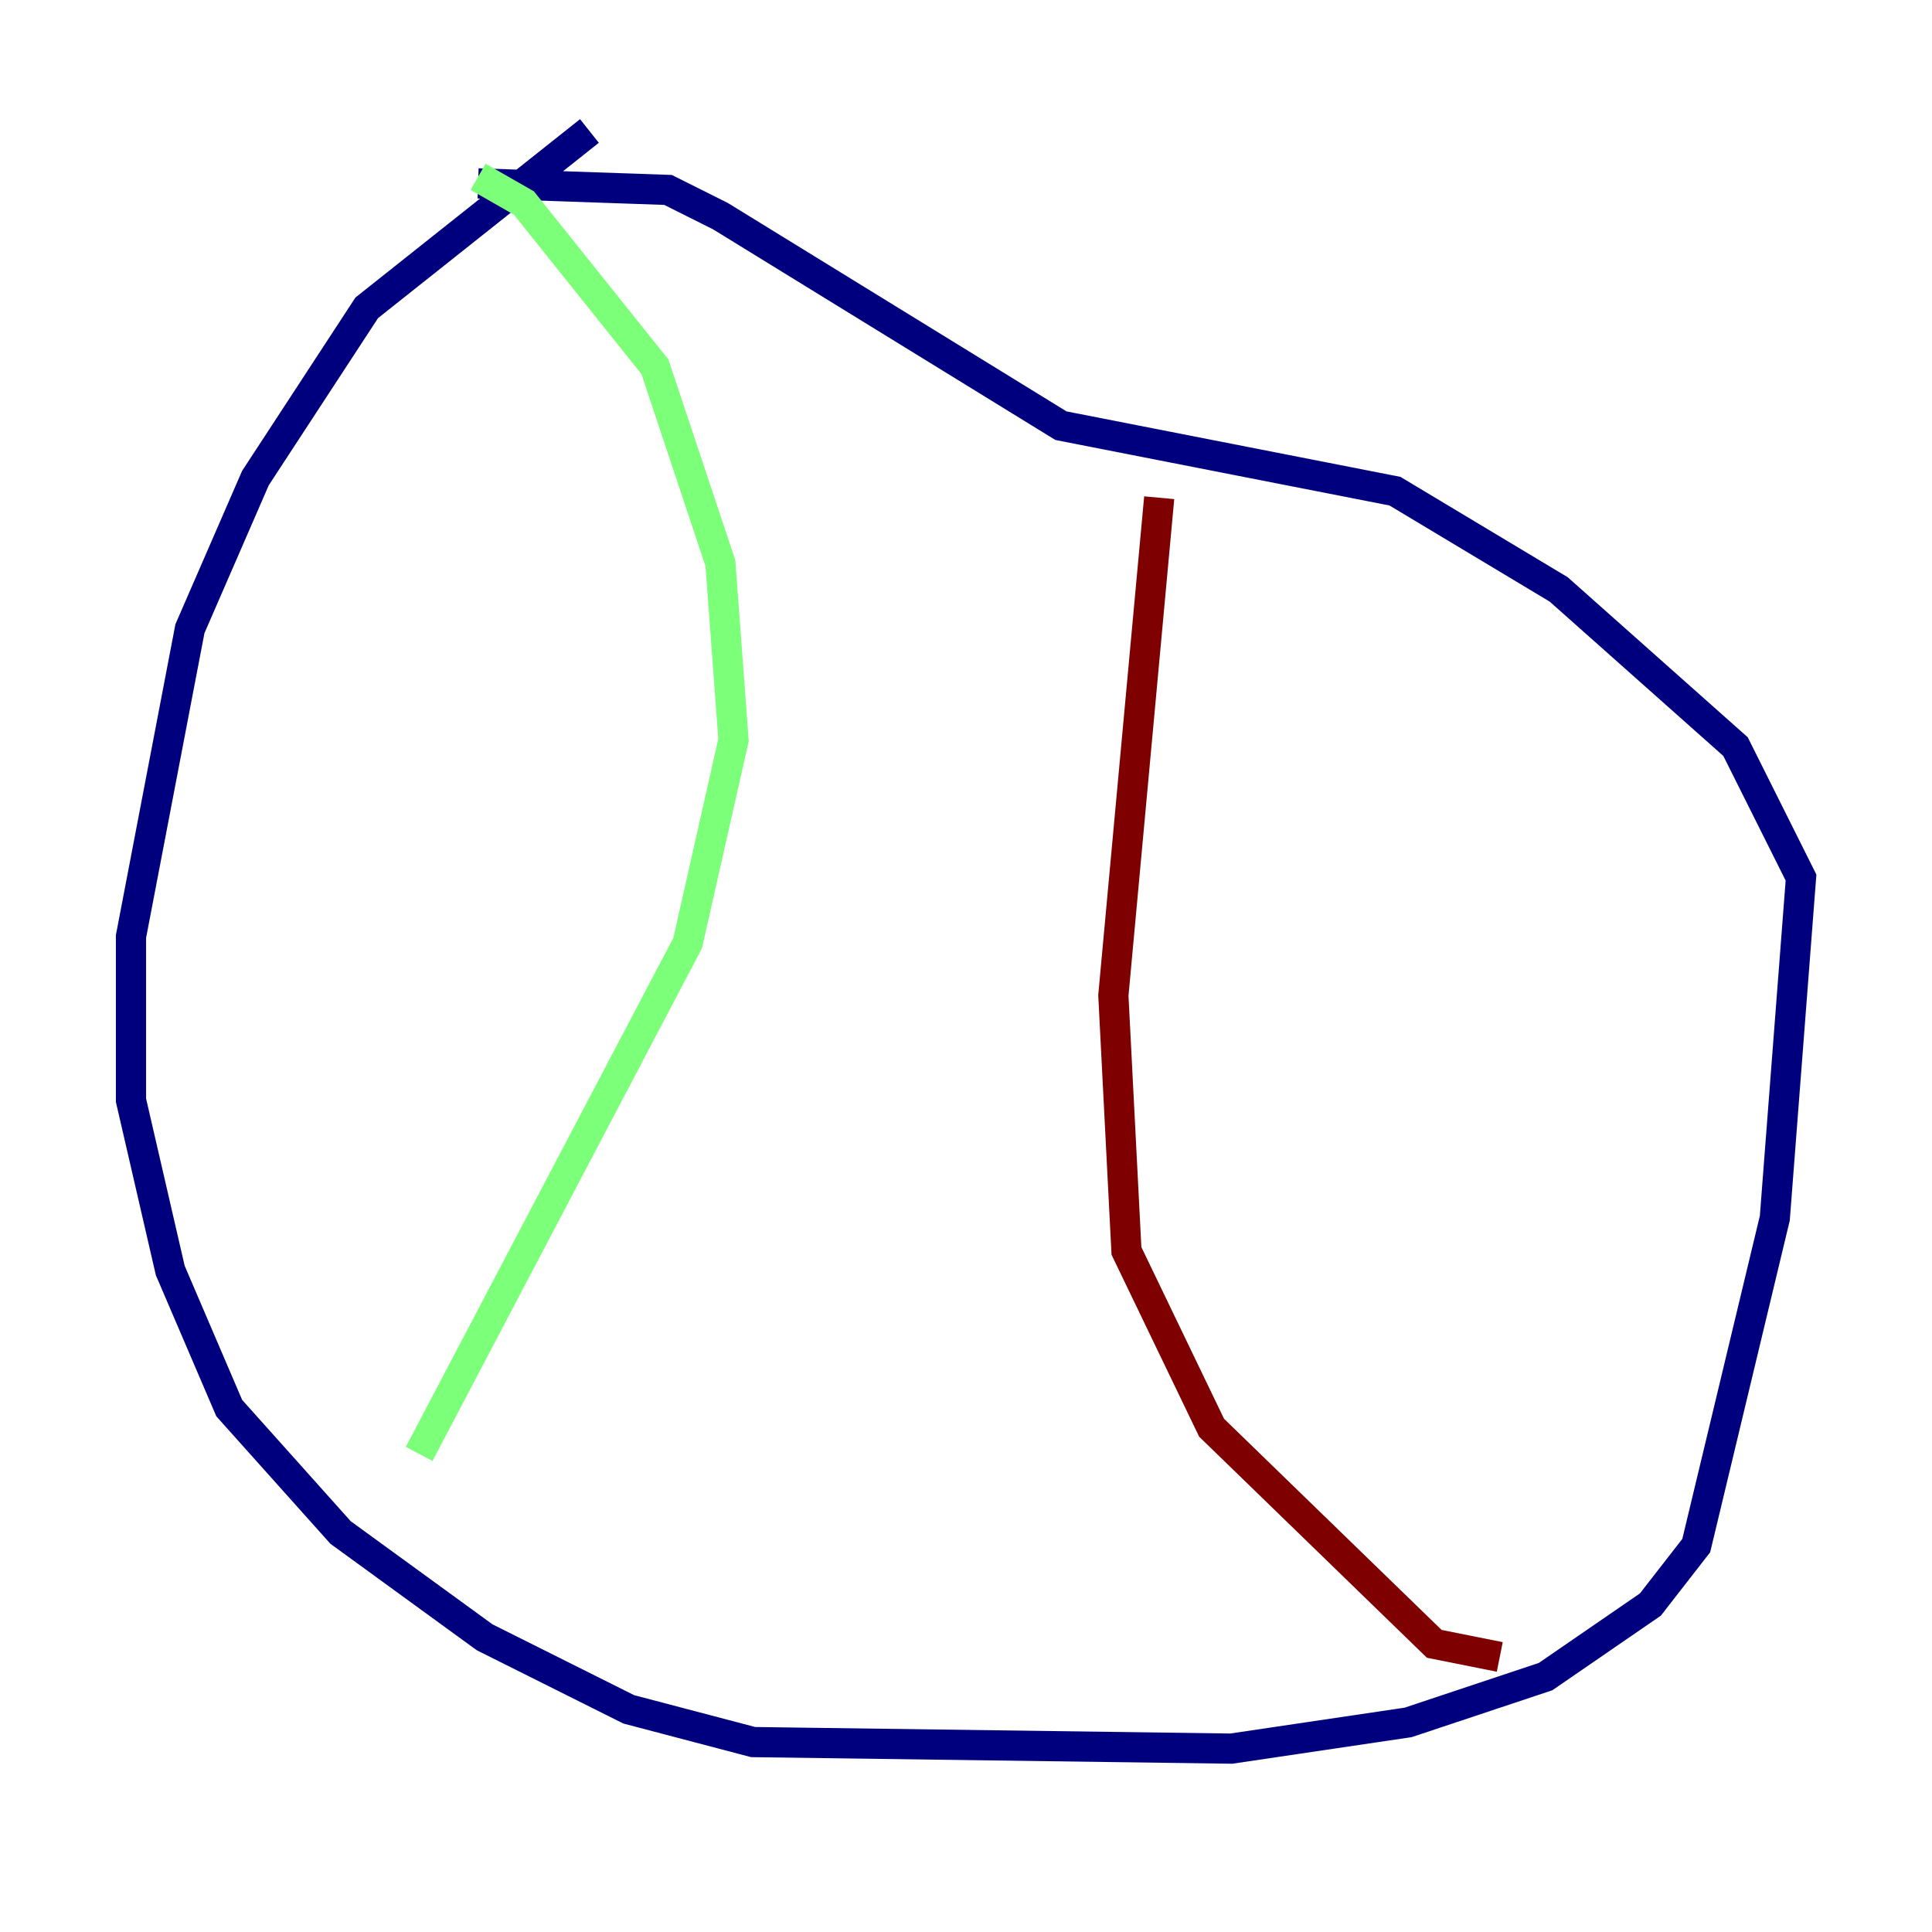 <?xml version="1.0" encoding="utf-8" ?>
<svg baseProfile="tiny" height="128" version="1.2" viewBox="0,0,128,128" width="128" xmlns="http://www.w3.org/2000/svg" xmlns:ev="http://www.w3.org/2001/xml-events" xmlns:xlink="http://www.w3.org/1999/xlink"><defs /><polyline fill="none" points="39.051,8.678 24.298,20.393 16.922,31.675 12.583,41.654 8.678,62.047 8.678,72.895 11.281,84.176 15.186,93.288 22.563,101.532 32.108,108.475 41.654,113.248 49.898,115.417 81.573,115.851 93.288,114.115 102.4,111.078 109.342,106.305 112.38,102.4 117.586,80.705 119.322,58.142 114.983,49.464 103.268,39.051 92.42,32.542 70.291,28.203 47.729,14.319 44.258,12.583 31.675,12.149" stroke="#00007f" stroke-width="2" /><polyline fill="none" points="31.675,11.715 34.712,13.451 43.39,24.298 47.729,37.315 48.597,49.031 45.559,62.481 27.77,96.325" stroke="#7cff79" stroke-width="2" /><polyline fill="none" points="76.8,32.976 73.763,65.953 74.63,82.875 80.271,94.59 95.024,108.909 99.363,109.776" stroke="#7f0000" stroke-width="2" /></svg>